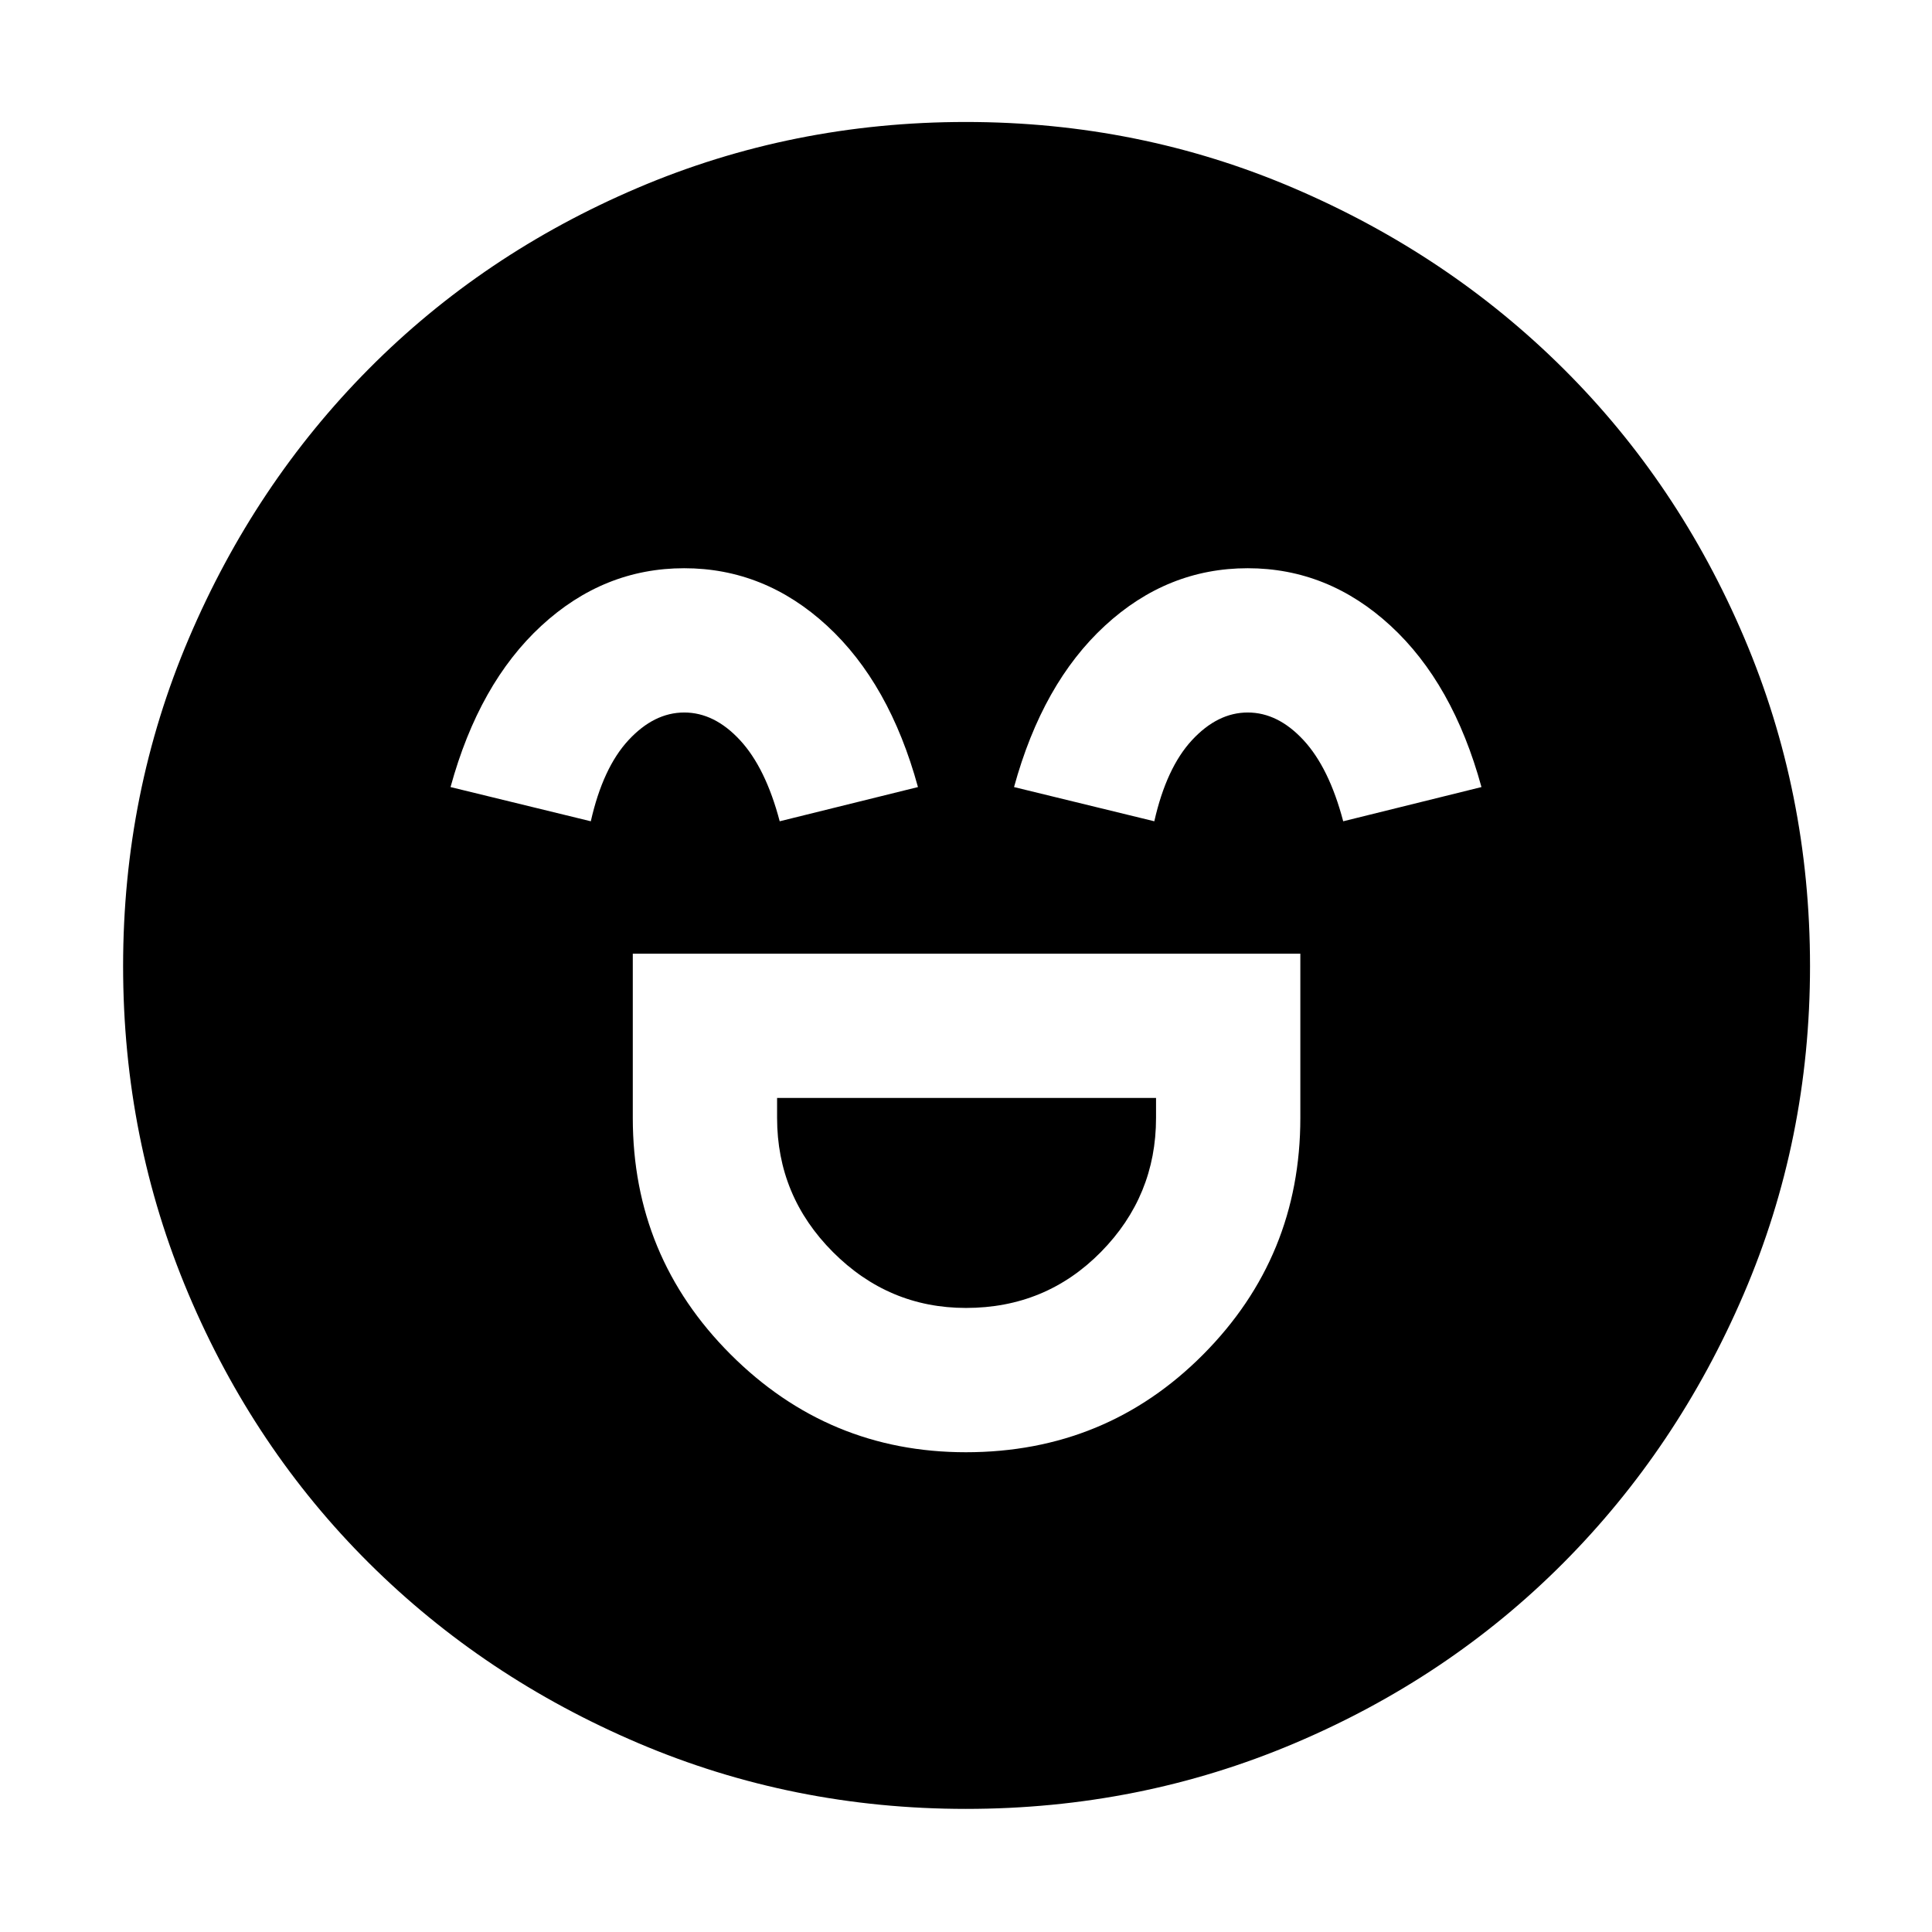 <svg xmlns="http://www.w3.org/2000/svg" height="48" viewBox="0 -960 960 960" width="48"><path d="M314.43-486.13v81.61q0 68.92 48.62 117.53 48.61 48.6 116.88 48.6 69.64 0 117.92-48.57t48.28-117.56v-81.61h-331.7Zm165.55 176.04q-38.41 0-66.13-27.8t-27.72-66.63v-9.91h188.3v9.91q0 38.83-27.39 66.63-27.39 27.8-67.06 27.8ZM339.97-677.65q-39.97 0-70.97 28.59-31 28.58-45.13 80.15l69.7 17q6-26.57 18.72-40.31 12.73-13.74 27.71-13.74 14.99 0 27.71 13.74t19.72 40.31l68.7-17q-14.13-51.57-45.16-80.15-31.03-28.59-71-28.59Zm280 0q-39.97 0-70.97 28.59-31 28.58-45.13 80.15l69.7 17q6-26.57 18.72-40.31 12.73-13.74 27.71-13.74 14.99 0 27.71 13.74t19.72 40.31l68.7-17q-14.13-51.57-45.16-80.15-31.03-28.59-71-28.59ZM480.03-61.17q-86.15 0-162.88-32.69-76.74-32.69-133.88-89.53-57.14-56.85-89.62-133.64-32.48-76.79-32.48-162.94 0-86.15 32.69-162.88 32.69-76.74 89.45-133.91 56.75-57.17 133.58-89.9 76.83-32.73 163.03-32.73t163 32.9q76.8 32.89 133.93 89.69 57.13 56.8 89.84 133.69 32.7 76.89 32.7 163.16 0 86.23-32.94 162.95-32.94 76.73-89.81 133.8-56.88 57.07-133.67 89.55-76.79 32.48-162.94 32.48Z"/></svg>